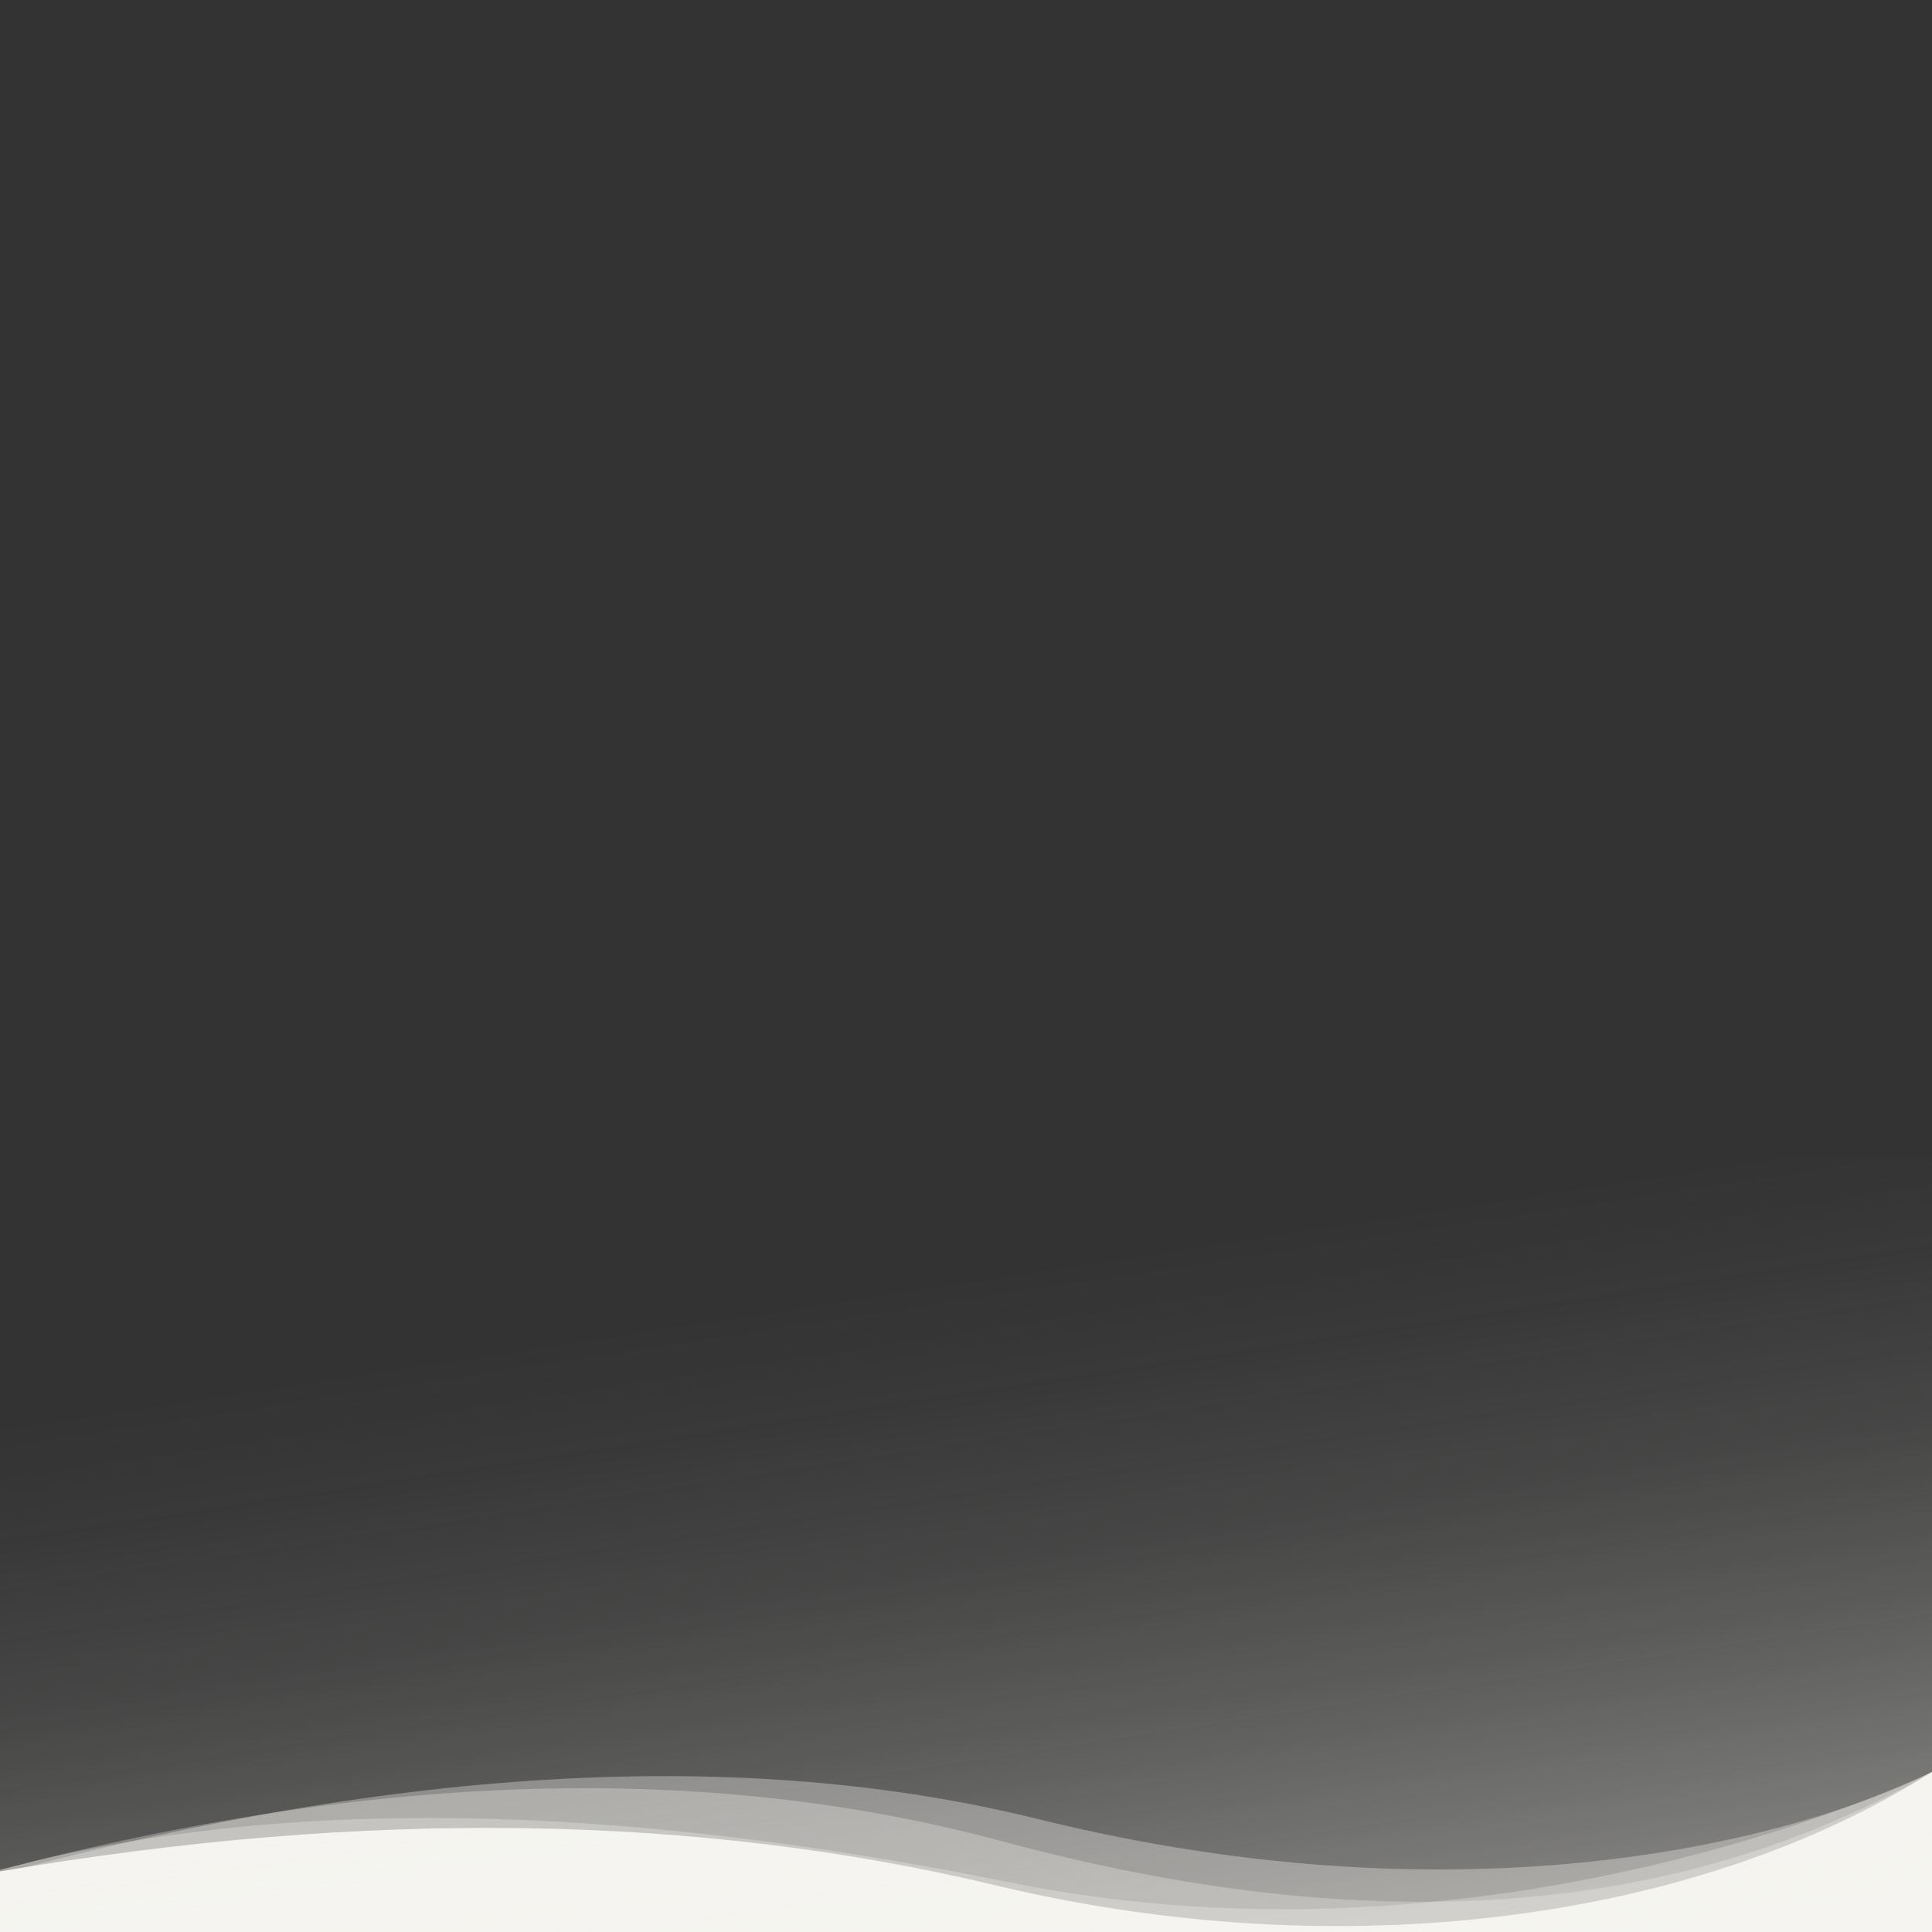 <svg xmlns="http://www.w3.org/2000/svg" xmlns:xlink="http://www.w3.org/1999/xlink" viewBox="0 0 1400 1400">
    <rect x="0" y="0" width="1400" height="1400" fill="#333333" stroke="none"/>
    <defs>
      	<linearGradient id="gradient" x1="670.75" y1="13496.45" x2="815.03" y2="12552.68" gradientTransform="matrix(1, 0, 0, -1, 0, 14425.09)" gradientUnits="userSpaceOnUse">
			<stop offset="0" stop-color="#F5F4F0" stop-opacity="0"/>
			<stop offset="0.09" stop-color="#F5F4F0" stop-opacity="0.03"/>
			<stop offset="0.22" stop-color="#F5F4F0" stop-opacity="0.1"/>
			<stop offset="0.37" stop-color="#F5F4F0" stop-opacity="0.23"/>
			<stop offset="0.54" stop-color="#F5F4F0" stop-opacity="0.41"/>
			<stop offset="0.73" stop-color="#F5F4F0" stop-opacity="0.63"/>
			<stop offset="0.93" stop-color="#F5F4F0" stop-opacity="0.9"/>
			<stop offset="1" stop-color="#F5F4F0"/>
		</linearGradient>
    </defs>
    <path d="M0,1400v-43.9c264.3-45.2,505-41.8,722,10.2c249.8,59.8,506.4,26.4,678-82.3v116H0z" fill="#F5F4F0"/>
    <path d="M0,1400v-45c196.1-53,439.9-50,731.5,9c356.8,72.3,668.5-80,668.5-80v116H0z" fill="#F5F4F0" fill-opacity="0.3"/>
    <path d="M0,1400v-45c271.3-71.3,513.5-78.2,726.4-20.7c266.6,72,491.1,55.2,673.6-50.3v116H0z" fill="#F5F4F0" fill-opacity="0.3"/>
    <path d="M0,1400v-42c291.1-78.6,541.7-91.9,751.9-39.9c315.3,77.9,550.1,14.5,648.1-34.1v116H0z" fill="#F5F4F0" fill-opacity="0.35"/>
    <rect y="840" width="1400" height="560" fill="url(#gradient)"/>
</svg>
